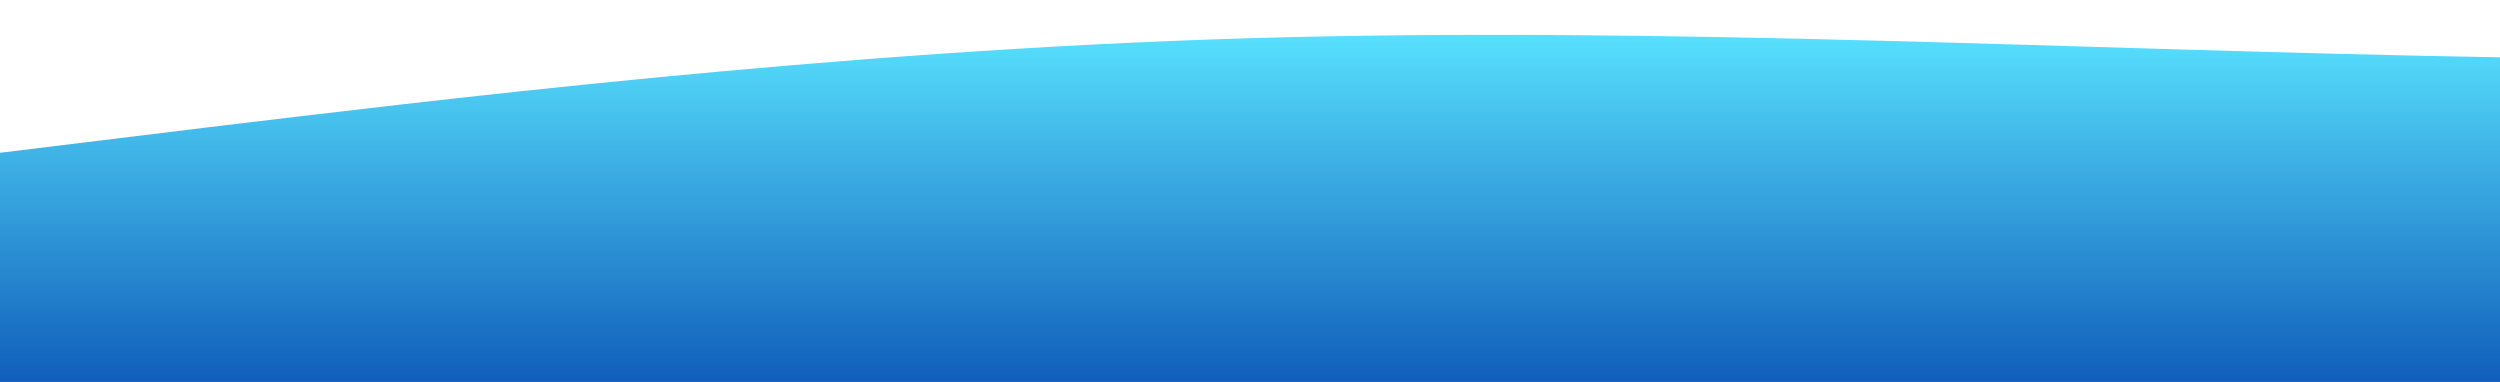 <?xml version="1.0" standalone="no"?>
<svg xmlns:xlink="http://www.w3.org/1999/xlink" id="wave" style="transform:rotate(0deg); transition: 0.3s" viewBox="0 0 1440 220" version="1.1" xmlns="http://www.w3.org/2000/svg"><defs><linearGradient id="sw-gradient-0" x1="0" x2="0" y1="1" y2="0"><stop stop-color="rgba(16, 94, 186, 1)" offset="0%"/><stop stop-color="rgba(89, 227, 255, 1)" offset="100%"/></linearGradient></defs><path style="transform:translate(0, 0px); opacity:1" fill="url(#sw-gradient-0)" d="M0,88L120,73.3C240,59,480,29,720,22C960,15,1200,29,1440,33C1680,37,1920,29,2160,36.7C2400,44,2640,66,2880,62.3C3120,59,3360,29,3600,36.7C3840,44,4080,88,4320,117.3C4560,147,4800,161,5040,161.3C5280,161,5520,147,5760,132C6000,117,6240,103,6480,91.7C6720,81,6960,73,7200,73.3C7440,73,7680,81,7920,102.7C8160,125,8400,161,8640,150.3C8880,139,9120,81,9360,66C9600,51,9840,81,10080,80.7C10320,81,10560,51,10800,55C11040,59,11280,95,11520,102.7C11760,110,12000,88,12240,84.3C12480,81,12720,95,12960,102.7C13200,110,13440,110,13680,110C13920,110,14160,110,14400,106.3C14640,103,14880,95,15120,88C15360,81,15600,73,15840,80.7C16080,88,16320,110,16560,106.3C16800,103,17040,73,17160,58.7L17280,44L17280,220L17160,220C17040,220,16800,220,16560,220C16320,220,16080,220,15840,220C15600,220,15360,220,15120,220C14880,220,14640,220,14400,220C14160,220,13920,220,13680,220C13440,220,13200,220,12960,220C12720,220,12480,220,12240,220C12000,220,11760,220,11520,220C11280,220,11040,220,10800,220C10560,220,10320,220,10080,220C9840,220,9600,220,9360,220C9120,220,8880,220,8640,220C8400,220,8160,220,7920,220C7680,220,7440,220,7200,220C6960,220,6720,220,6480,220C6240,220,6000,220,5760,220C5520,220,5280,220,5040,220C4800,220,4560,220,4320,220C4080,220,3840,220,3600,220C3360,220,3120,220,2880,220C2640,220,2400,220,2160,220C1920,220,1680,220,1440,220C1200,220,960,220,720,220C480,220,240,220,120,220L0,220Z"/></svg>